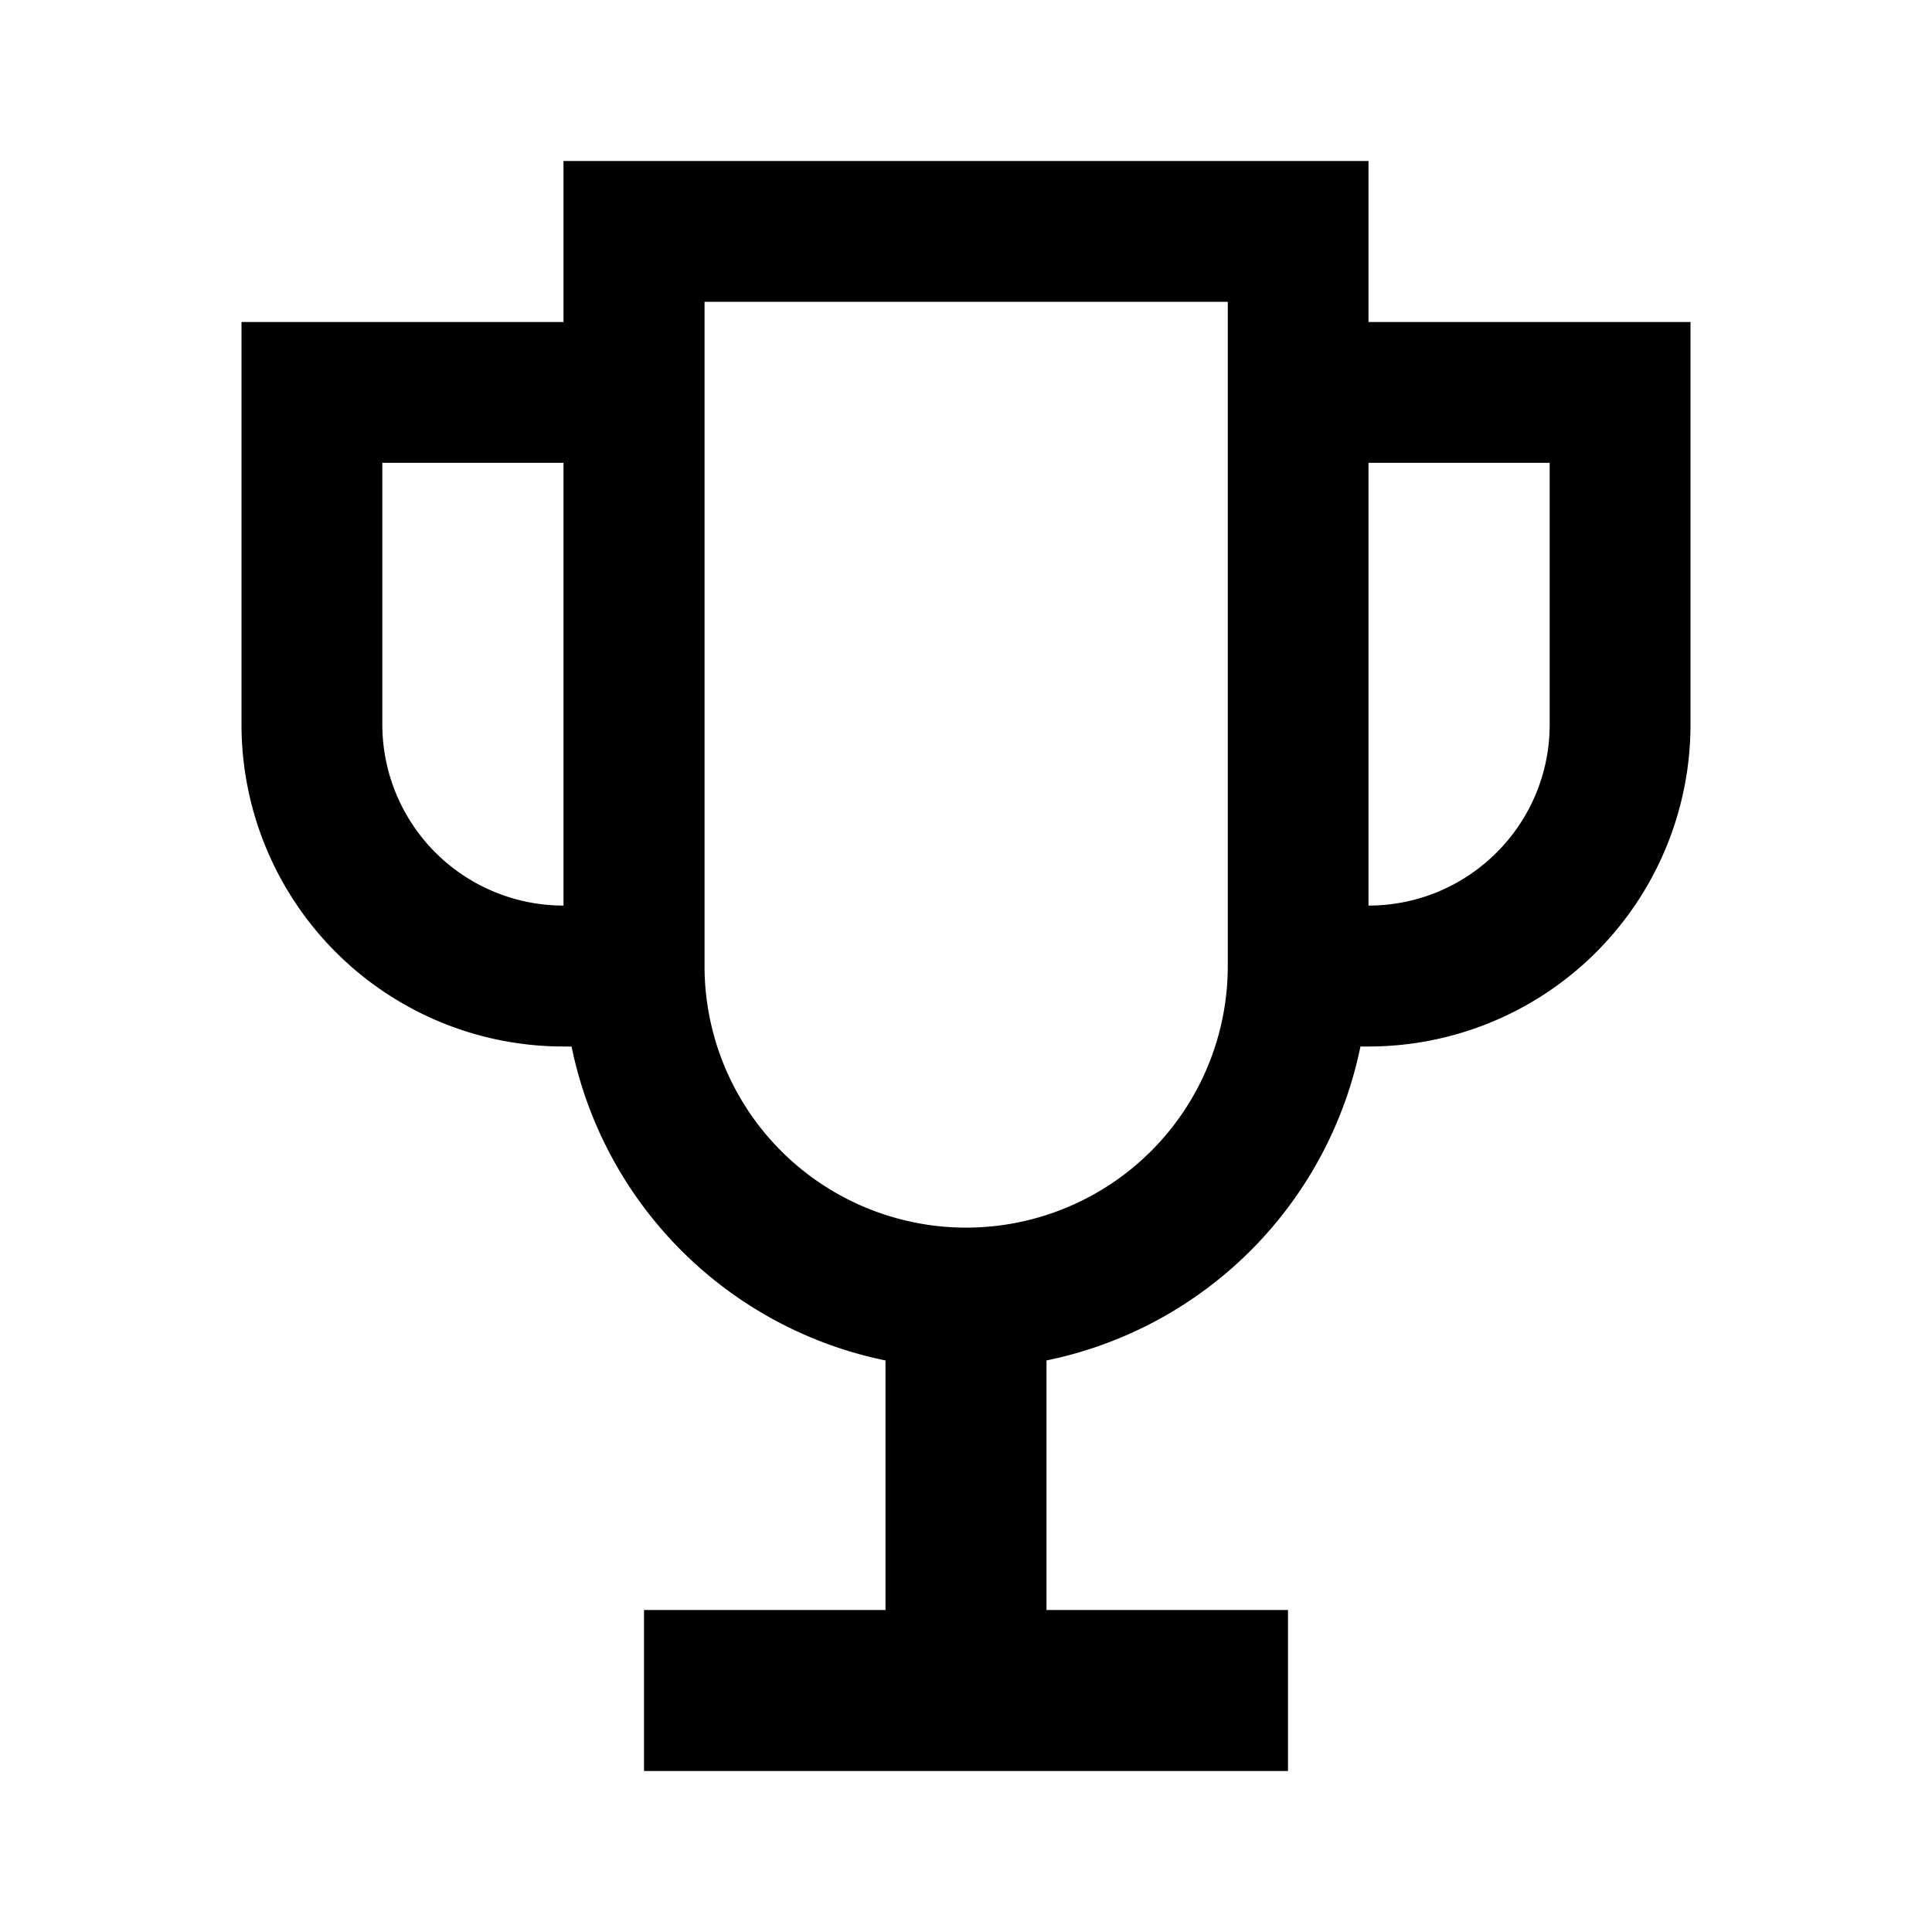 <svg xmlns="http://www.w3.org/2000/svg" width="18" height="18" viewBox="0 0 18 18"><path fill-rule="evenodd" d="M12.75 3V1.5h-7.5V3h-3v3.75a3 3 0 003 3h.075a3.755 3.755 0 002.925 2.925V15H6v1.5h6V15H9.75v-2.325a3.755 3.755 0 002.925-2.925h.075a3 3 0 003-3V3h-3zm-1.313-.188H6.564V9a2.437 2.437 0 104.875 0V2.812zm1.313 1.5v4.125c.932 0 1.688-.755 1.688-1.687V4.312H12.75zm-9.188 0H5.25v4.125A1.688 1.688 0 013.562 6.75V4.312z" clip-rule="evenodd"/></svg>